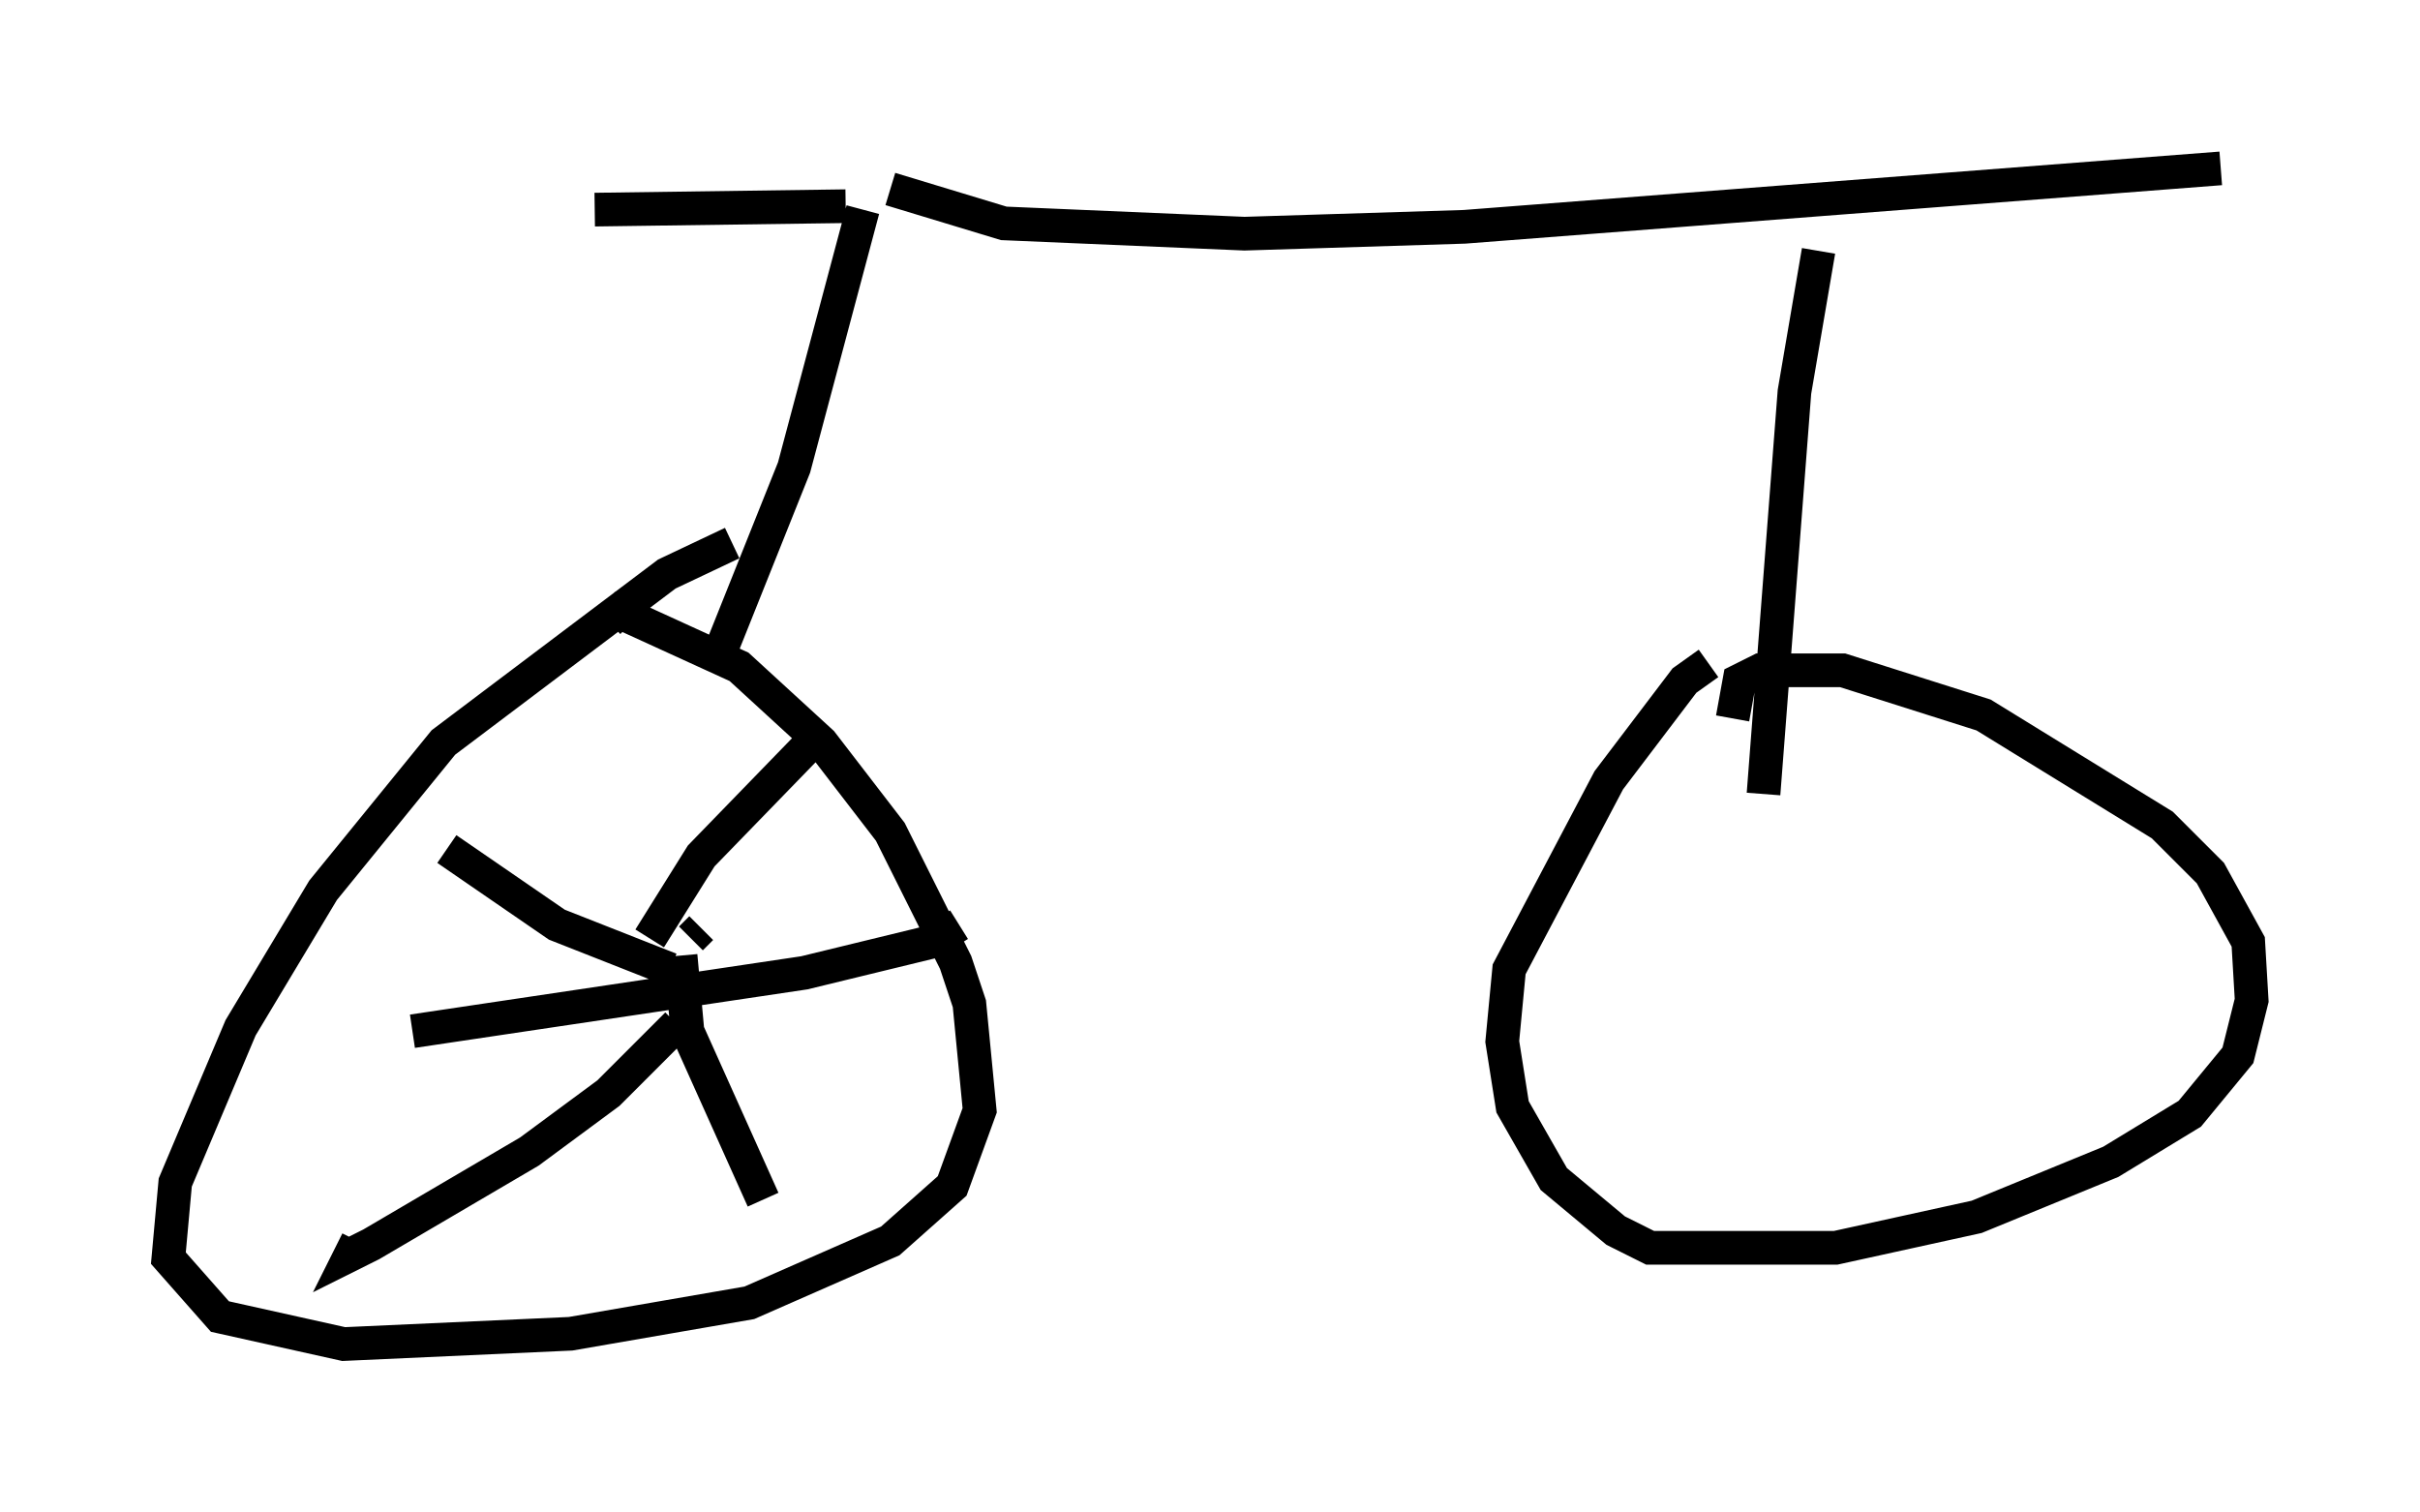 <?xml version="1.0" encoding="utf-8" ?>
<svg baseProfile="full" height="44.913" version="1.1" width="71.863" xmlns="http://www.w3.org/2000/svg" xmlns:ev="http://www.w3.org/2001/xml-events" xmlns:xlink="http://www.w3.org/1999/xlink"><defs /><rect fill="white" height="44.913" width="71.863" x="0" y="0" /><path d="M22.763, 16.025 m-1.021, 0.102 l-1.94, 0.919 -6.635, 5.002 l-3.573, 4.39 -2.45, 4.083 l-1.94, 4.594 -0.204, 2.246 l1.531, 1.735 3.675, 0.817 l6.738, -0.306 5.308, -0.919 l4.185, -1.838 1.838, -1.633 l0.817, -2.246 -0.306, -3.165 l-0.408, -1.225 -1.94, -3.879 l-2.042, -2.654 -2.45, -2.246 l-3.573, -1.633 -0.306, 0.306 m1.735, 9.188 l0.0, 0.0 m-6.533, -2.45 l3.267, 2.246 3.369, 1.327 m-0.613, -0.919 l1.531, -2.45 3.369, -3.471 m-4.083, 8.473 l-2.042, 2.042 -2.348, 1.735 l-4.696, 2.756 -0.613, 0.306 l0.204, -0.408 m9.596, -8.473 l0.204, 2.246 2.246, 5.002 m-10.413, -5.002 l11.638, -1.735 3.777, -0.919 l0.817, -0.51 m-7.656, 0.102 l-0.306, 0.306 m0.817, -8.371 l2.246, -5.615 2.042, -7.656 m-0.51, -0.102 l-7.452, 0.102 m8.779, -0.613 l3.369, 1.021 7.146, 0.306 l6.533, -0.204 22.459, -1.735 m-11.944, 2.45 l-0.715, 4.185 -0.919, 11.944 m-1.633, -3.879 l-0.715, 0.51 -2.246, 2.96 l-2.96, 5.615 -0.204, 2.144 l0.306, 1.94 1.225, 2.144 l1.838, 1.531 1.021, 0.51 l5.513, 0.0 4.185, -0.919 l3.981, -1.633 2.348, -1.429 l1.429, -1.735 0.408, -1.633 l-0.102, -1.735 -1.123, -2.042 l-1.429, -1.429 -5.308, -3.267 l-4.185, -1.327 -2.45, 0.0 l-0.613, 0.306 -0.204, 1.123 " fill="none" stroke="black" stroke-width="1" /></svg>